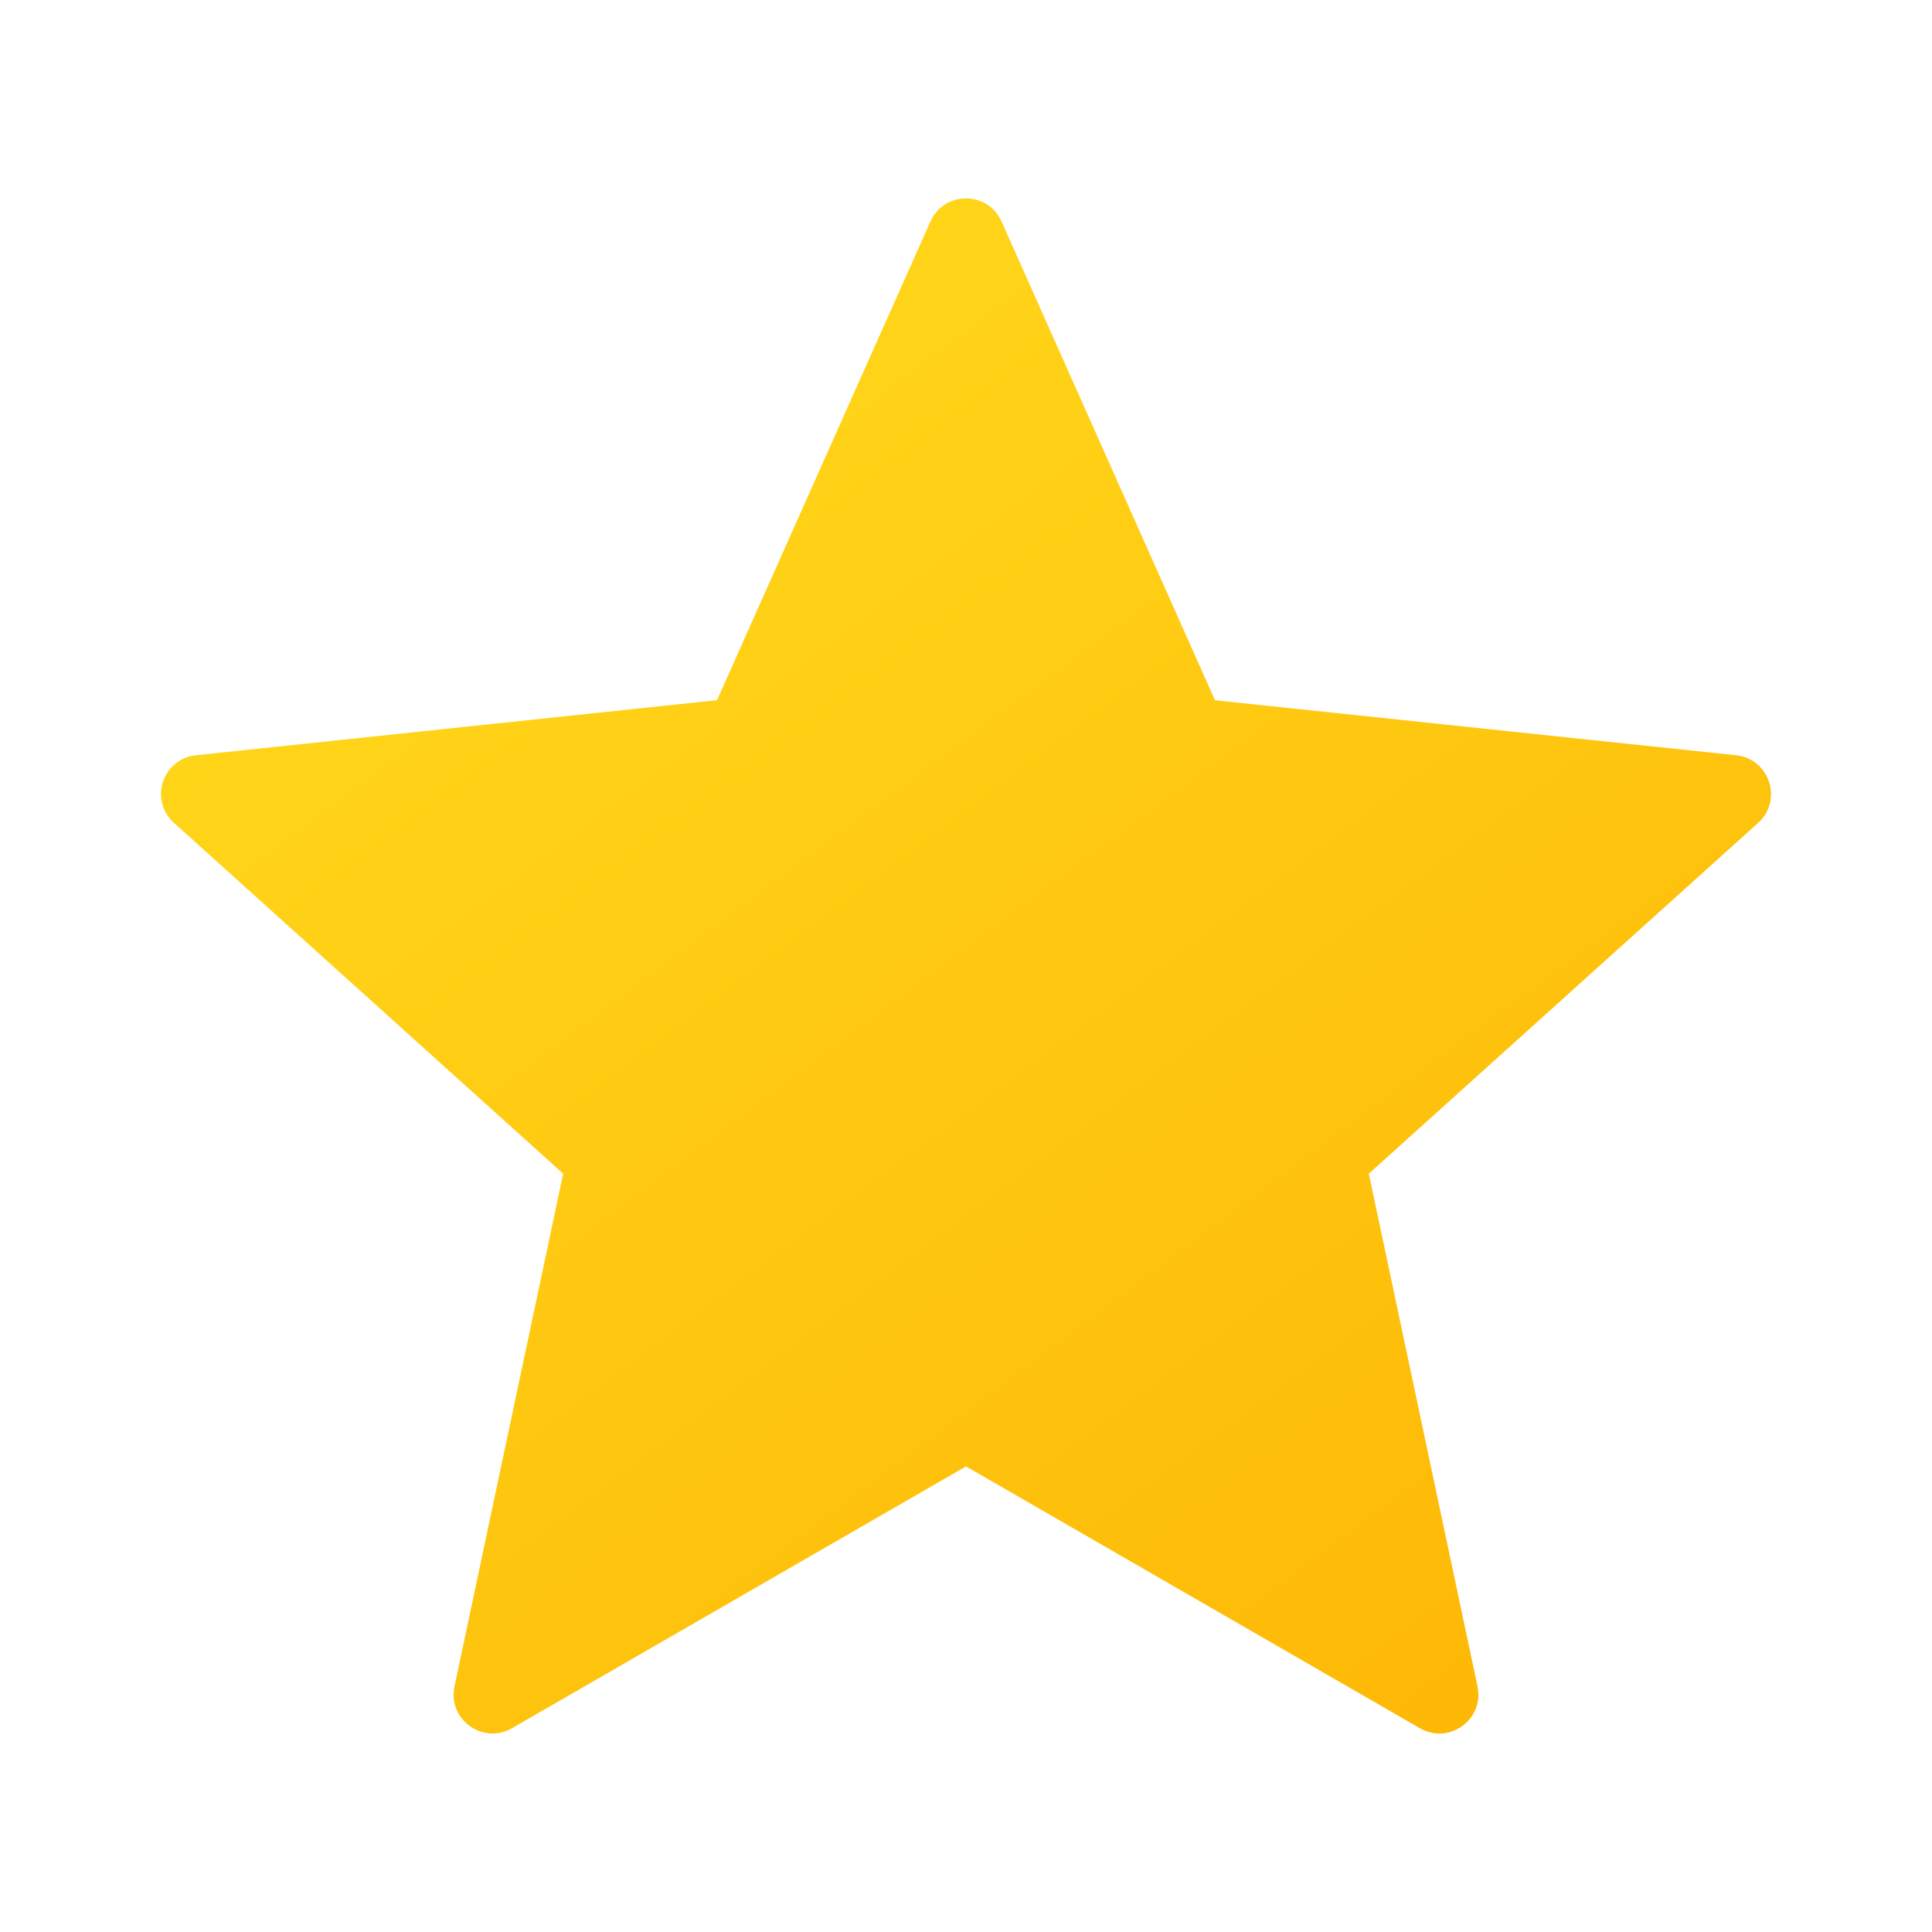 <svg width="24" height="24" viewBox="0 0 24 24" fill="none" xmlns="http://www.w3.org/2000/svg">
<path d="M12.442 2.752L15.093 8.699L21.566 9.382C21.983 9.426 22.151 9.943 21.839 10.223L17.004 14.58L18.354 20.949C18.441 21.359 18.002 21.678 17.639 21.469L12 18.216L6.361 21.468C5.998 21.677 5.559 21.359 5.646 20.949L6.996 14.58L2.161 10.222C1.849 9.942 2.017 9.426 2.434 9.382L8.907 8.698L11.558 2.752C11.729 2.369 12.271 2.369 12.442 2.752Z" fill="url(#paint0_linear_40_4780)"/>
<defs>
<linearGradient id="paint0_linear_40_4780" x1="4.746" y1="3.32" x2="18.819" y2="22.147" gradientUnits="userSpaceOnUse">
<stop stop-color="#FFDA1C"/>
<stop offset="1" stop-color="#FEB705"/>
</linearGradient>
</defs>
</svg>
